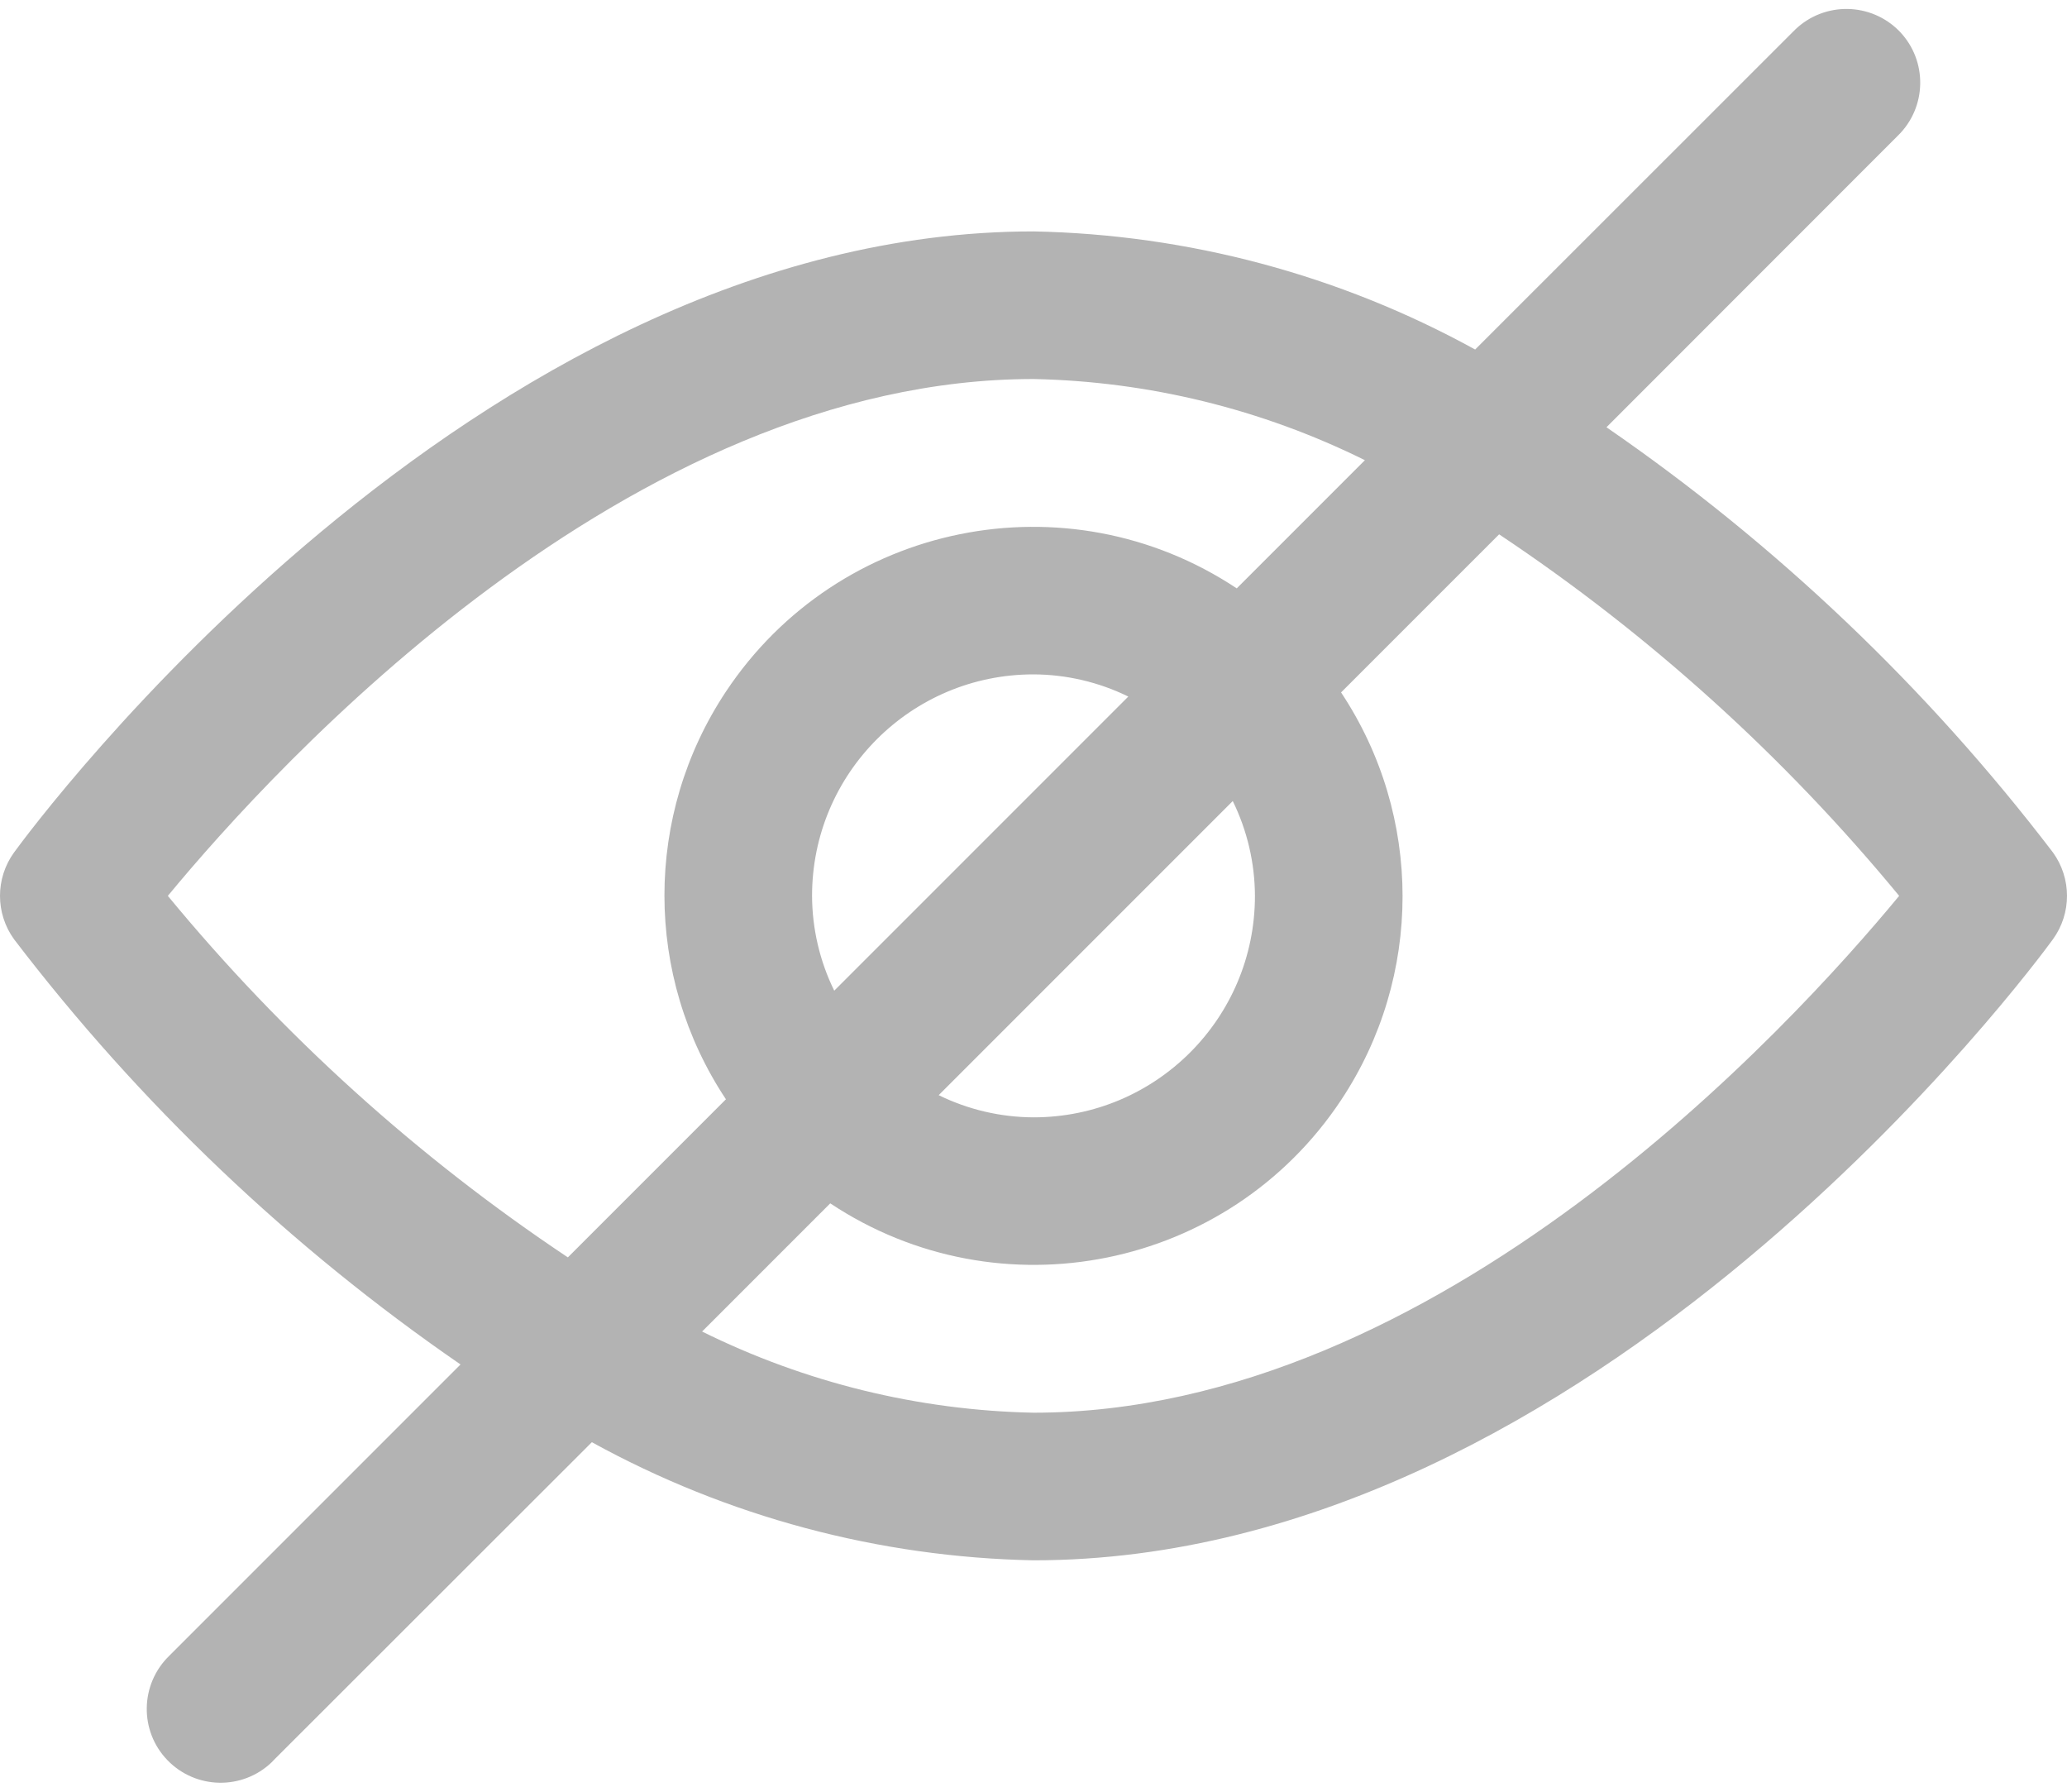 <svg width="15" height="13" viewBox="0 0 15 13" fill="none" xmlns="http://www.w3.org/2000/svg">
    <path d="M14.898 6.185C13.987 4.992 12.894 3.951 11.658 3.1L13.771 0.986C13.984 0.78 13.99 0.441 13.785 0.228C13.579 0.016 13.24 0.01 13.027 0.215C13.023 0.22 13.018 0.224 13.014 0.228L10.705 2.536C9.722 1.995 8.622 1.701 7.5 1.679C3.429 1.679 0.236 6.001 0.102 6.185C-0.034 6.373 -0.034 6.627 0.102 6.815C1.013 8.008 2.106 9.049 3.342 9.9L1.228 12.014C1.016 12.22 1.01 12.559 1.215 12.771C1.421 12.984 1.76 12.99 1.973 12.785C1.977 12.78 1.982 12.776 1.986 12.771L4.295 10.464C5.278 11.005 6.378 11.299 7.5 11.321C11.571 11.321 14.764 6.999 14.898 6.815C15.034 6.627 15.034 6.373 14.898 6.185ZM4.121 9.123C3.03 8.396 2.052 7.512 1.218 6.5C2.007 5.545 4.564 2.75 7.5 2.75C8.335 2.767 9.156 2.968 9.905 3.339L8.975 4.269C7.744 3.452 6.085 3.788 5.268 5.018C4.673 5.914 4.673 7.08 5.268 7.976L4.121 9.123ZM8.946 5.812C9.051 6.026 9.106 6.261 9.107 6.5C9.107 7.388 8.388 8.107 7.5 8.107C7.261 8.106 7.026 8.051 6.812 7.946L8.946 5.812ZM6.054 7.188C5.949 6.974 5.894 6.739 5.893 6.5C5.893 5.612 6.612 4.893 7.5 4.893C7.739 4.894 7.974 4.949 8.188 5.054L6.054 7.188ZM7.5 10.25C6.665 10.233 5.844 10.032 5.095 9.661L6.025 8.731C7.256 9.548 8.915 9.212 9.732 7.982C10.327 7.086 10.327 5.92 9.732 5.024L10.879 3.877C11.97 4.604 12.948 5.488 13.782 6.5C12.993 7.455 10.436 10.25 7.5 10.25Z" fill="#B3B3B3"/>
</svg>
